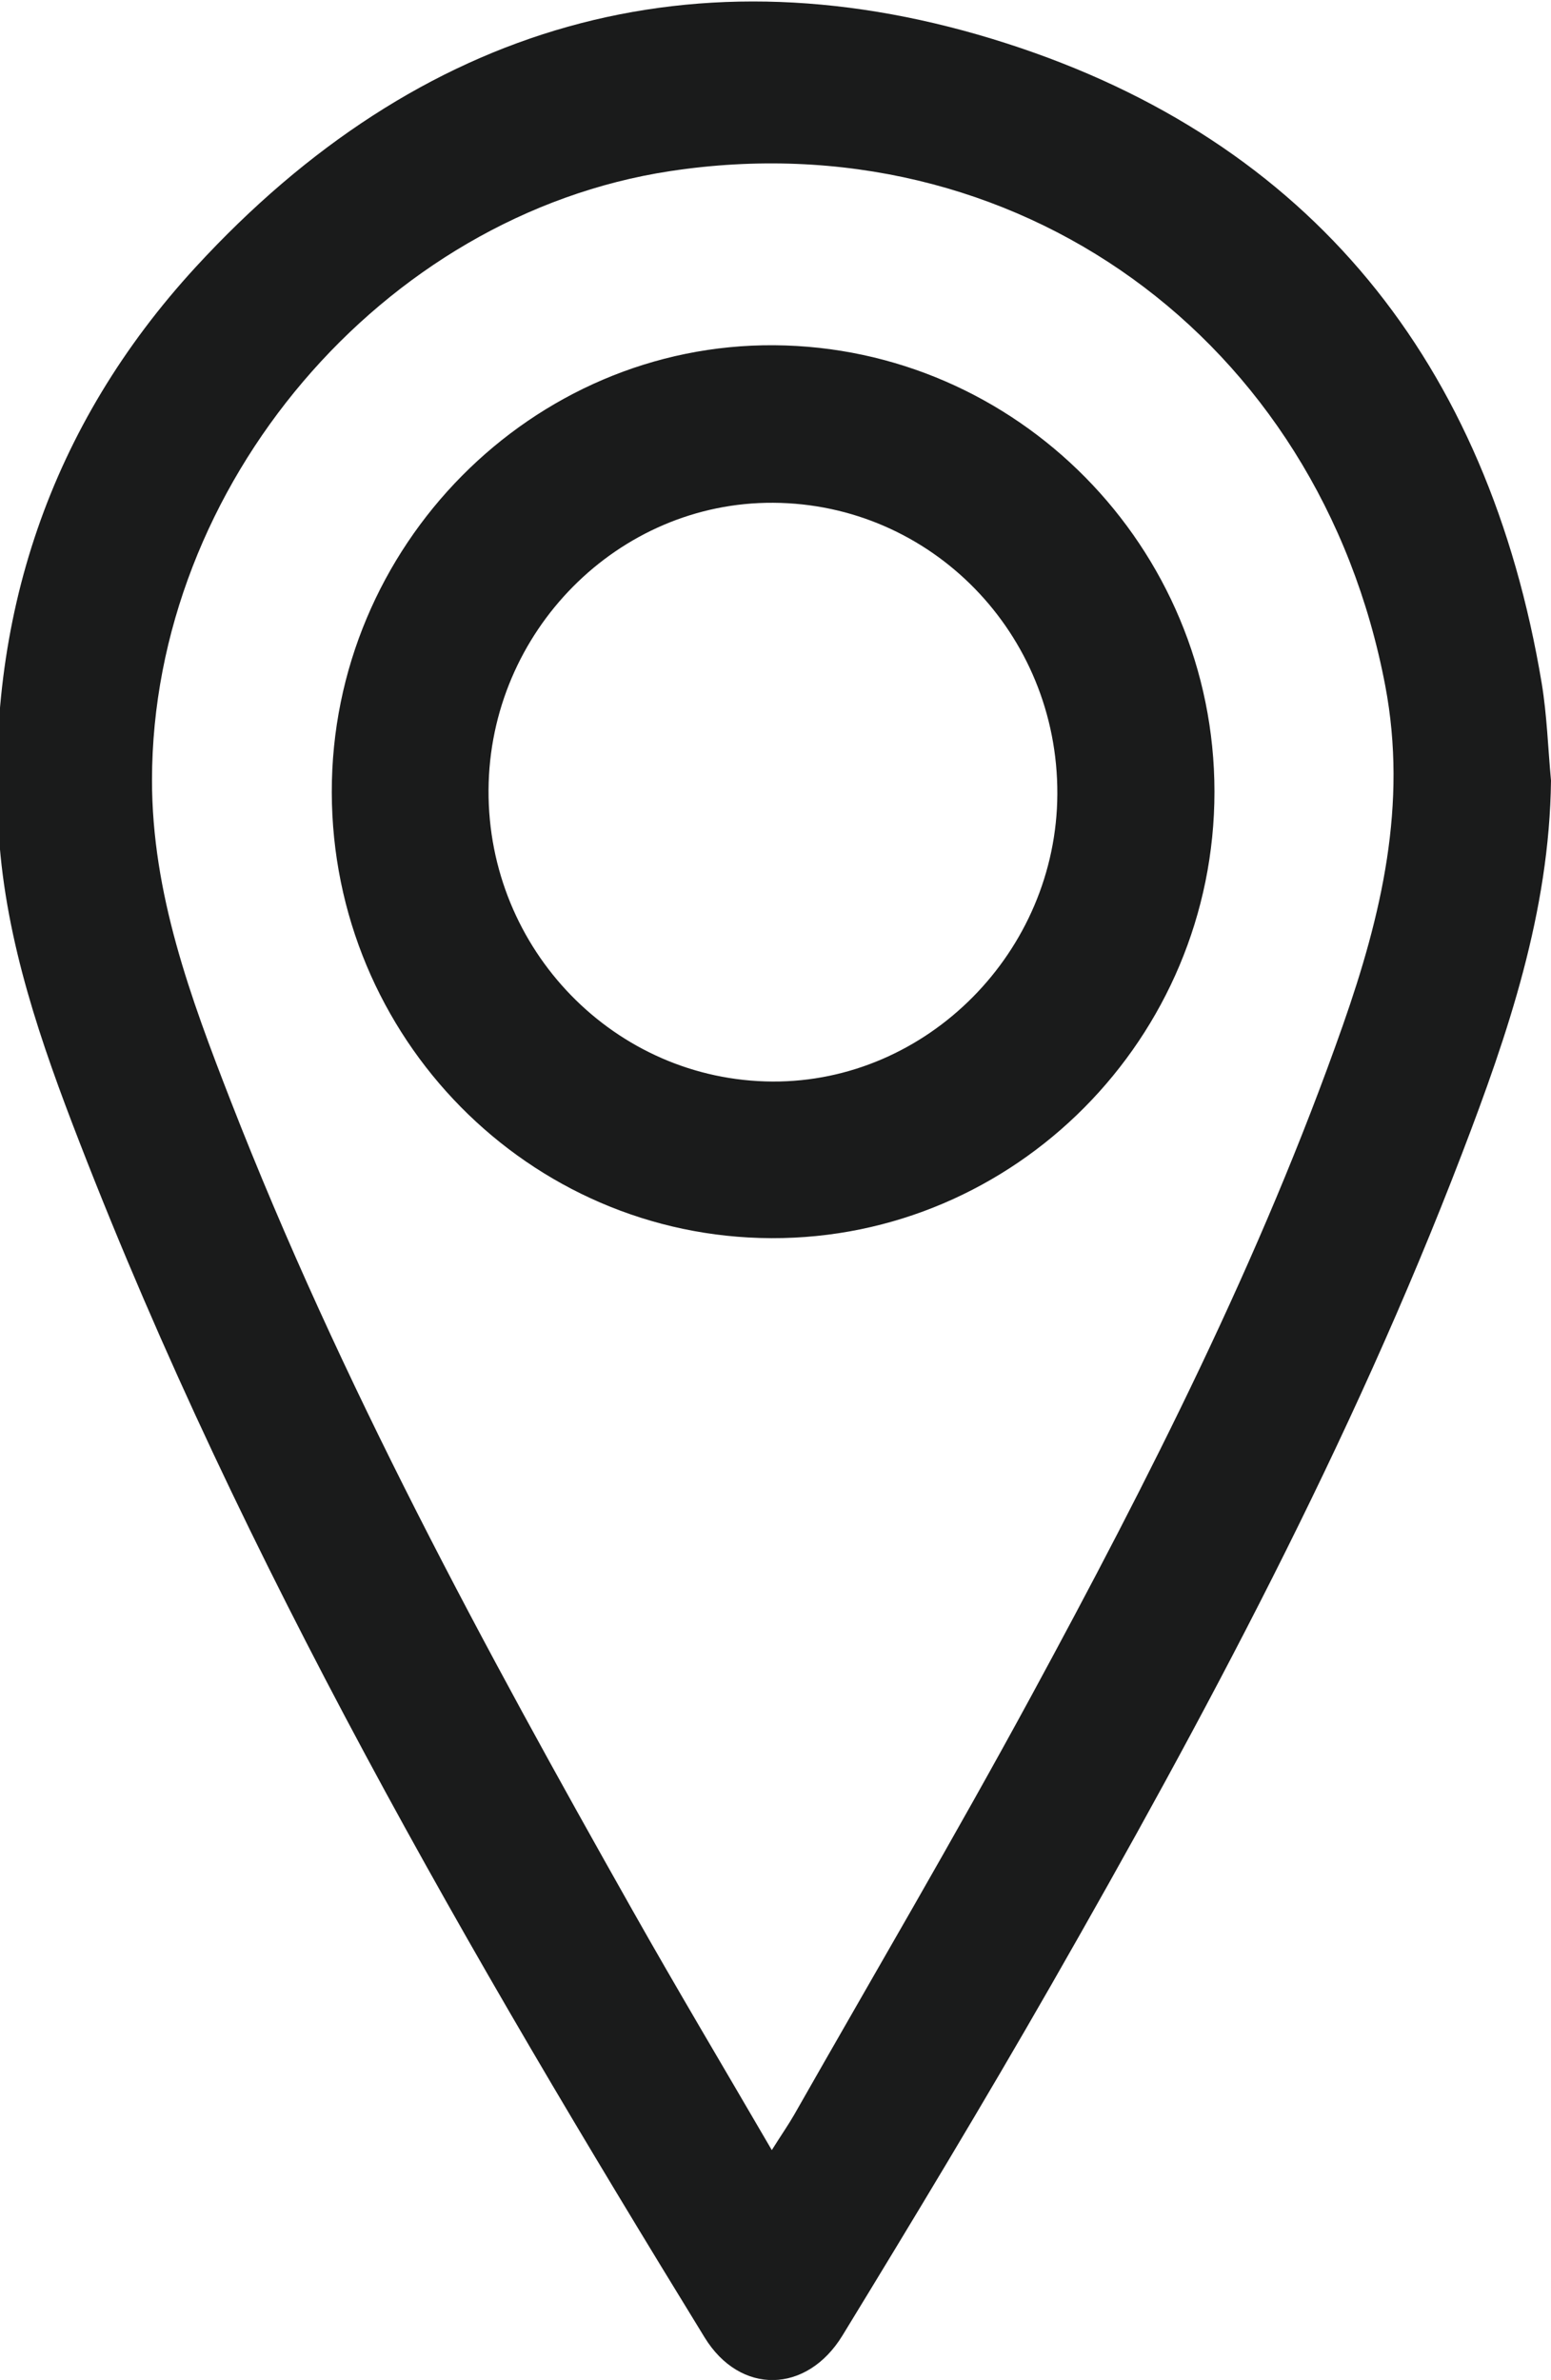 <svg xmlns="http://www.w3.org/2000/svg" xmlns:xlink="http://www.w3.org/1999/xlink" preserveAspectRatio="xMidYMid" width="16.969" height="26.03" viewBox="0 0 16.969 26.03">
  <defs>
    <style>
      .cls-1 {
        fill: #1a1b1b;
        fill-rule: evenodd;
      }
    </style>
  </defs>
  <path d="M15.997,12.613 C14.781,15.787 13.184,18.770 11.502,21.708 C10.762,23.000 9.993,24.274 9.217,25.544 C8.826,26.183 8.097,26.197 7.709,25.565 C5.132,21.368 2.661,17.112 0.870,12.493 C0.450,11.411 0.065,10.307 -0.012,9.138 C-0.167,6.762 0.550,4.651 2.142,2.920 C4.582,0.267 7.607,-0.622 11.017,0.476 C14.342,1.547 16.282,3.968 16.867,7.471 C16.925,7.822 16.936,8.181 16.969,8.537 C16.952,9.974 16.499,11.303 15.997,12.613 ZM15.156,7.502 C14.434,3.699 11.104,1.297 7.329,1.872 C4.182,2.352 1.666,5.308 1.663,8.530 C1.662,9.771 2.084,10.910 2.523,12.038 C3.724,15.121 5.296,18.017 6.916,20.886 C7.403,21.749 7.910,22.599 8.444,23.516 C8.555,23.340 8.627,23.237 8.689,23.129 C9.557,21.603 10.447,20.089 11.284,18.547 C12.571,16.175 13.793,13.771 14.692,11.213 C15.114,10.011 15.401,8.797 15.156,7.502 ZM8.440,13.542 C5.787,13.533 3.634,11.351 3.630,8.665 C3.625,5.973 5.821,3.756 8.471,3.776 C11.128,3.796 13.286,5.984 13.287,8.658 C13.288,11.352 11.105,13.551 8.440,13.542 ZM8.460,5.499 C6.762,5.489 5.355,6.908 5.345,8.640 C5.335,10.389 6.730,11.820 8.452,11.829 C10.145,11.837 11.561,10.408 11.568,8.684 C11.575,6.930 10.188,5.509 8.460,5.499 Z" class="cls-1"/>
</svg>
